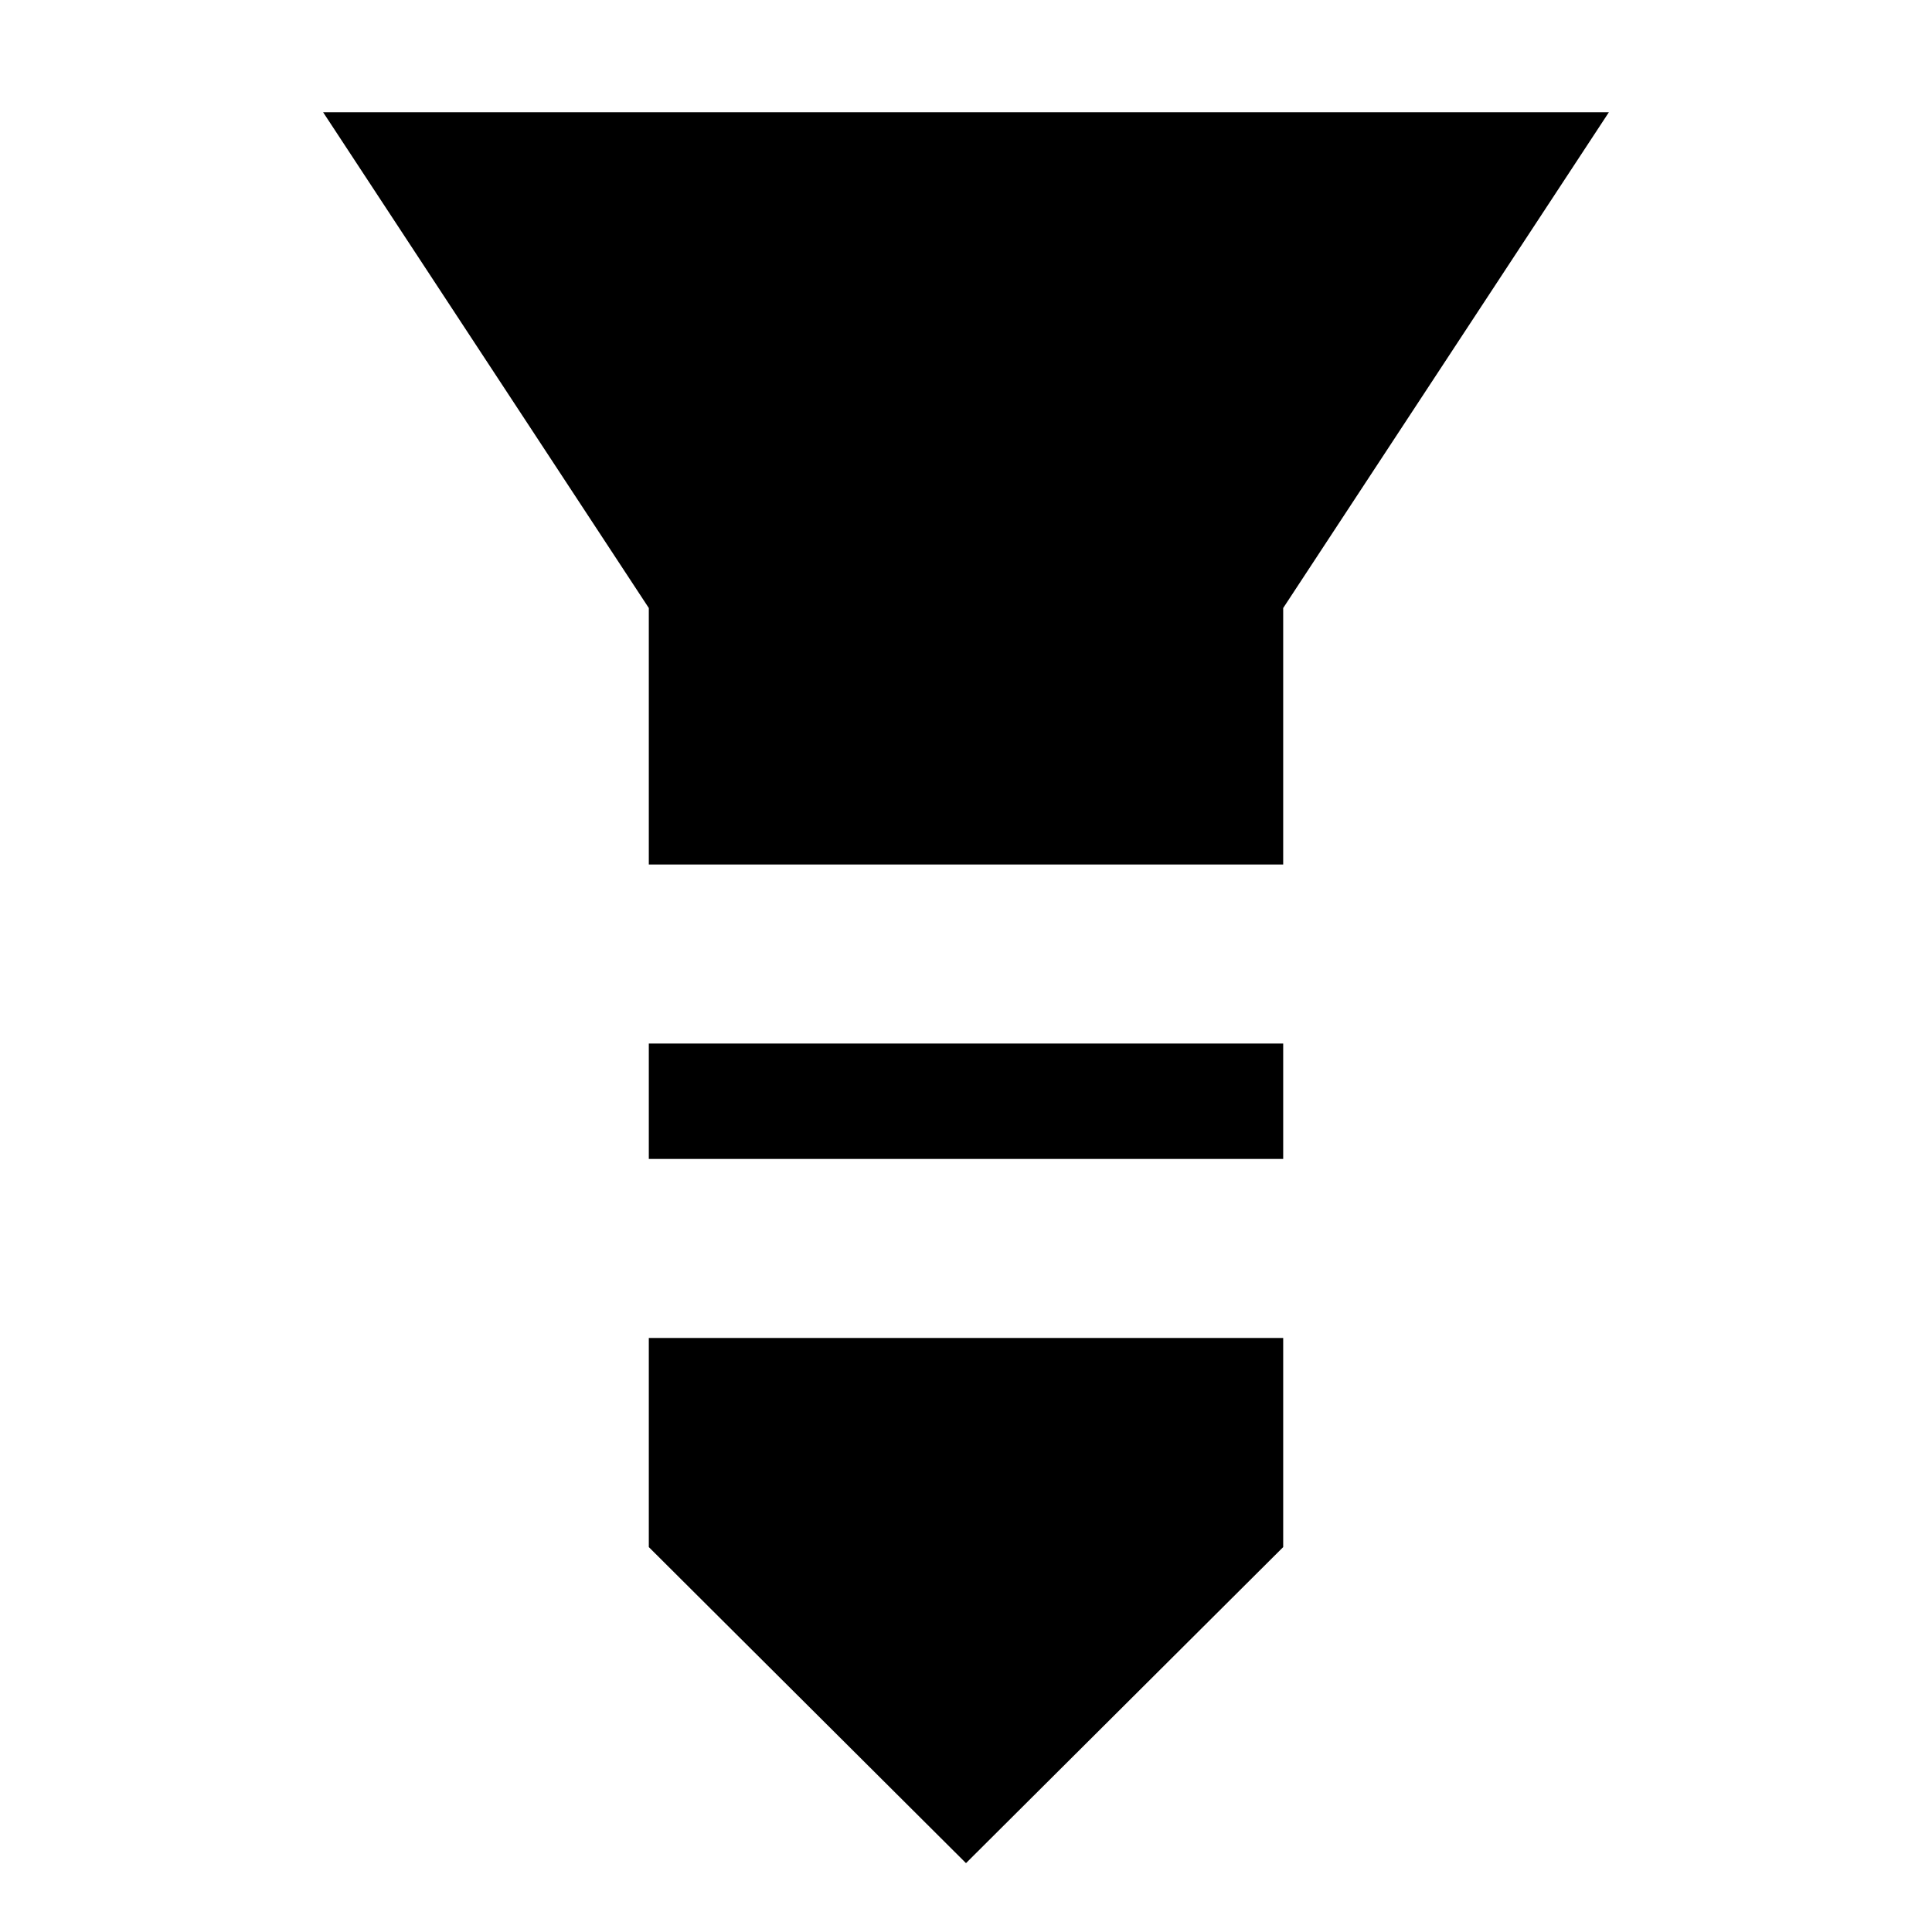 <svg xmlns="http://www.w3.org/2000/svg" height="20" viewBox="0 -960 960 960" width="20"><path d="M160.56-904.22h638.88L637.61-657.87v127.44H322.39v-127.44L160.56-904.22Zm161.83 462.74h315.22v57.35H322.39v-57.35Zm0 146.31h315.22v103.91L480-34.22 322.39-191.26v-103.91Z"/></svg>